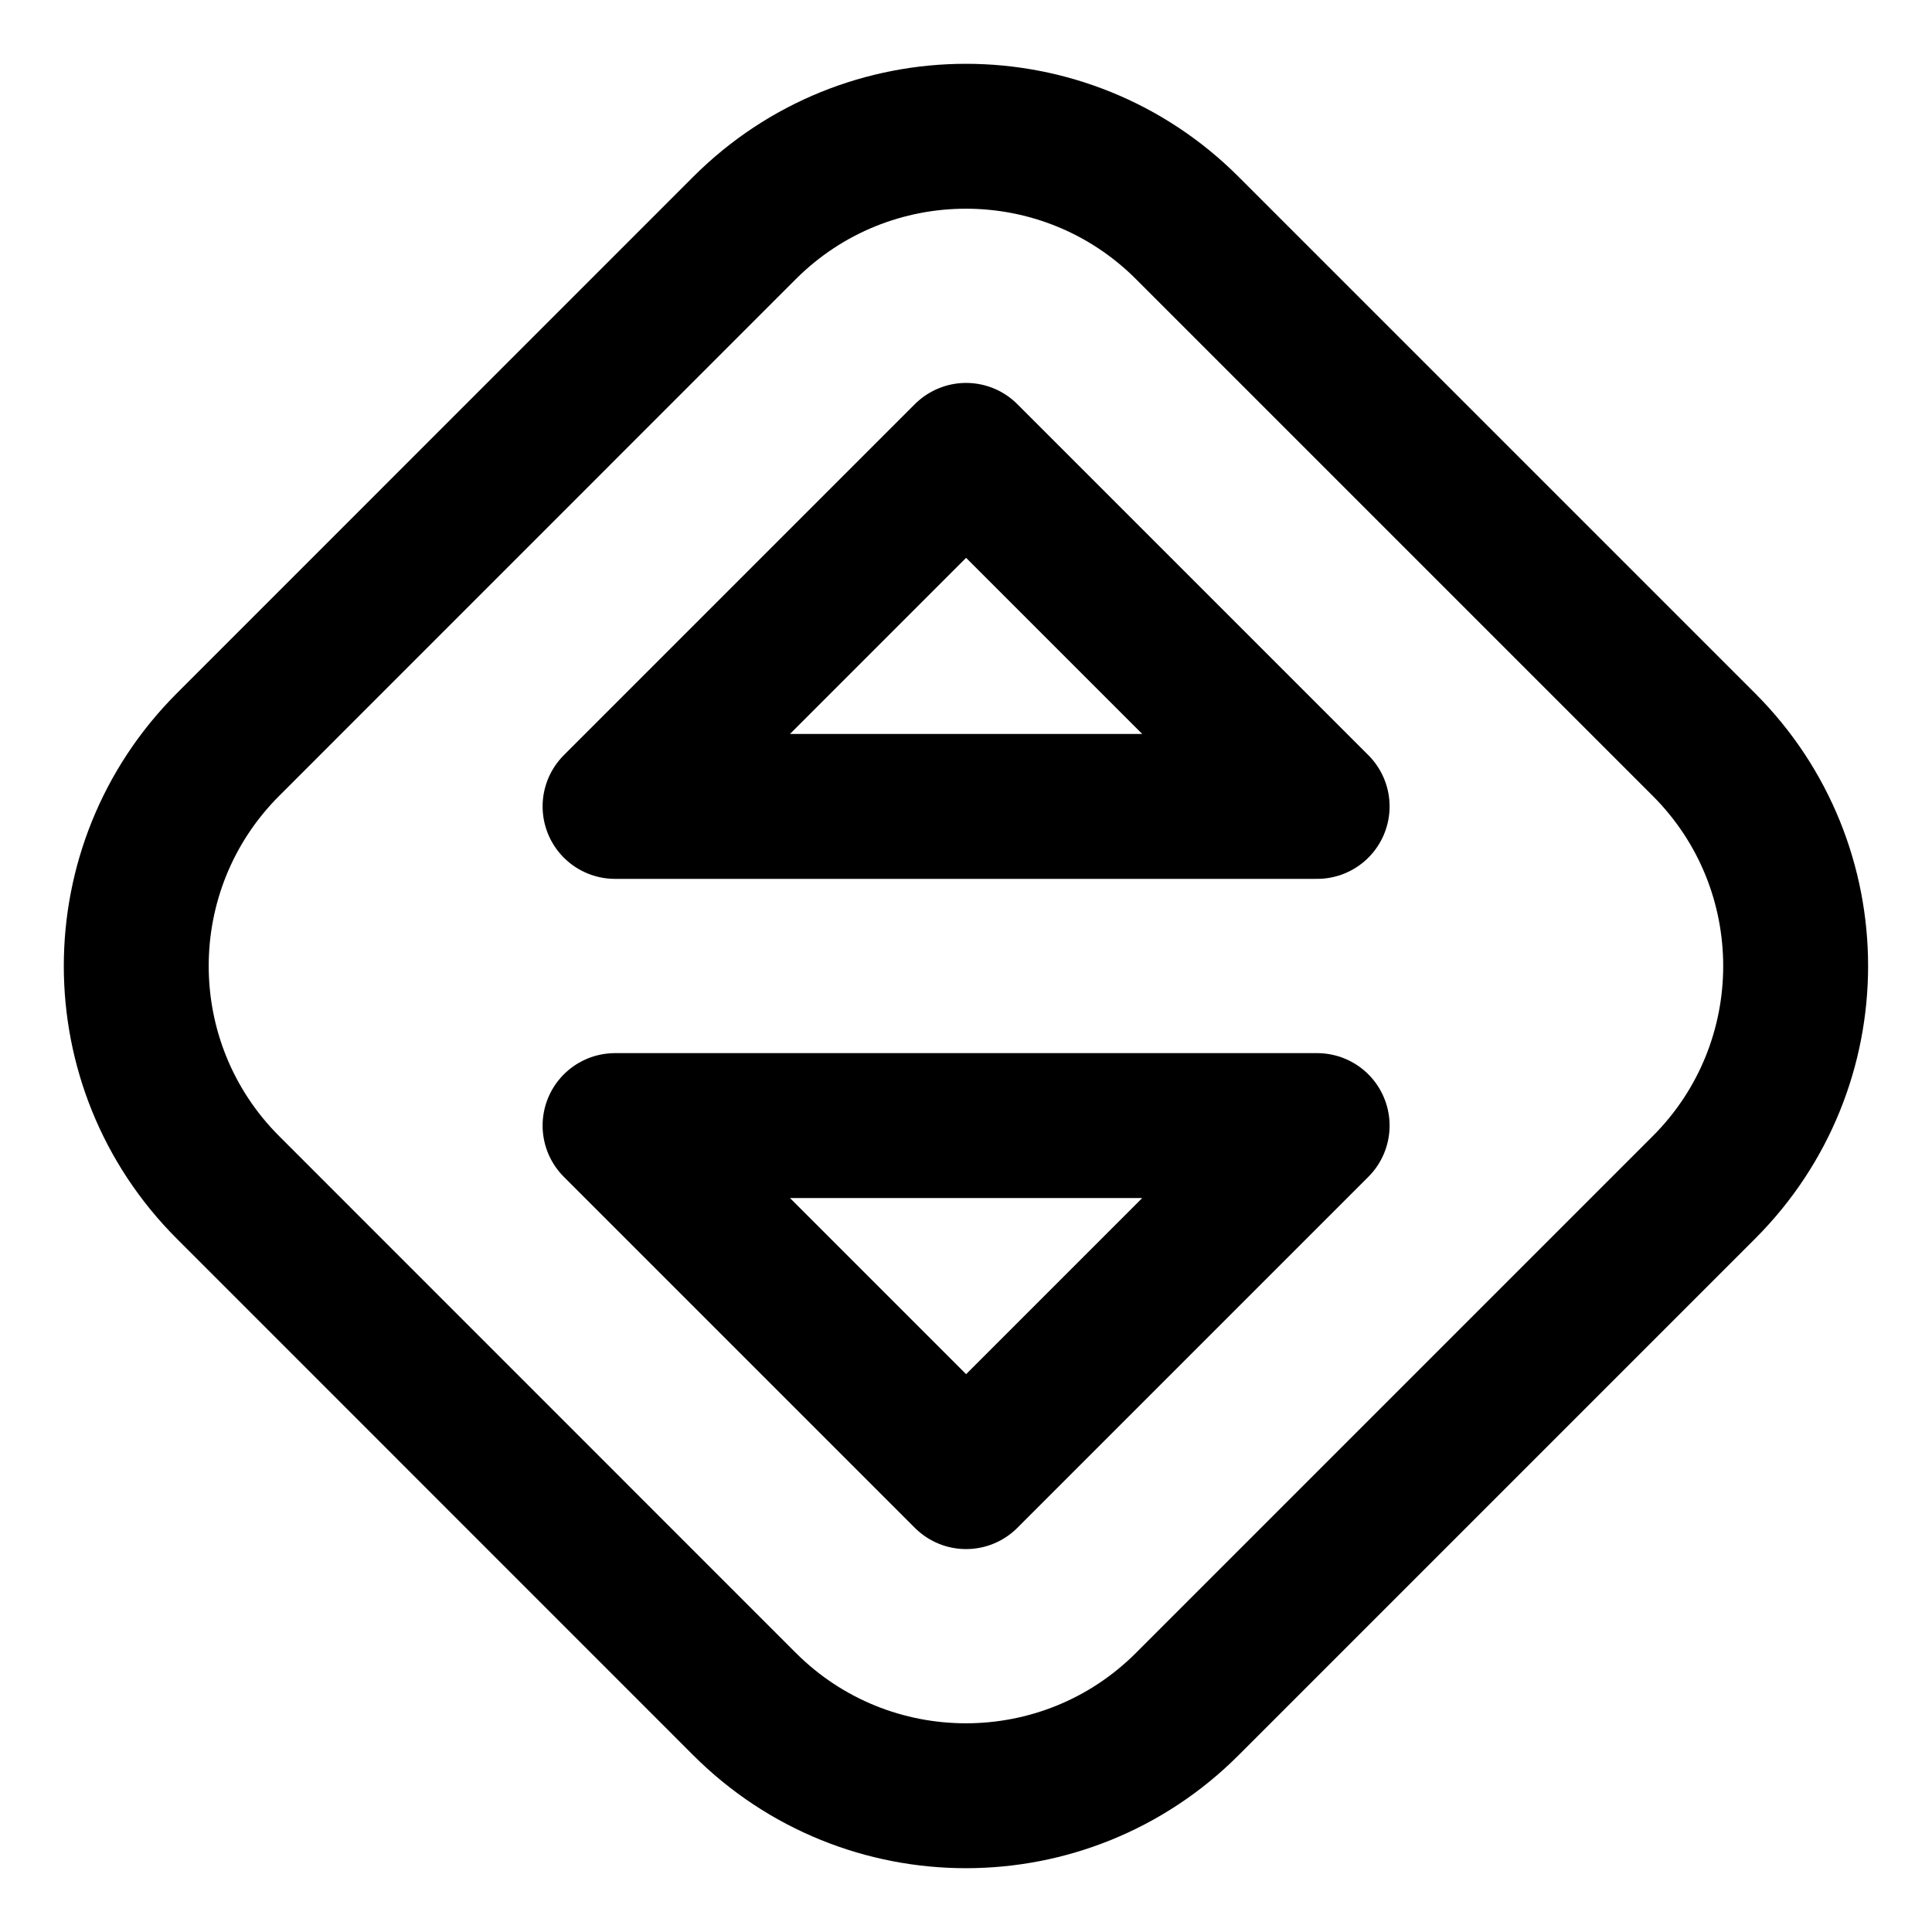 <svg width="20" height="20" viewBox="0 0 20 20" fill="none" xmlns="http://www.w3.org/2000/svg">
<g id="expand-vertical-diamond-2-31" clip-path="url(#clip0_47_143012)">
<g id="expand-vertical-diamond-2--arrow-diamond-data-vertical-data-internet-transfer-network">
<path id="Vector" d="M2.36 7.708L7.707 2.36C8.973 1.094 11.026 1.094 12.291 2.36L17.639 7.708C18.905 8.974 18.905 11.026 17.639 12.292L12.291 17.64C11.026 18.906 8.973 18.906 7.707 17.64L2.36 12.292C1.094 11.026 1.094 8.974 2.36 7.708Z" stroke="black" stroke-width="1.5" stroke-linecap="round" stroke-linejoin="round"/>
<path id="Vector 998" d="M10.001 4.714L6.367 8.348H13.635L10.001 4.714Z" stroke="black" stroke-width="1.5" stroke-linecap="round" stroke-linejoin="round"/>
<path id="Vector 999" d="M10.001 15.286L6.367 11.652H13.635L10.001 15.286Z" stroke="black" stroke-width="1.5" stroke-linecap="round" stroke-linejoin="round"/>
</g>
</g>
<defs>
<clipPath id="clip0_47_143012">
<rect width="20" height="20" fill="white"/>
</clipPath>
</defs>
</svg>
